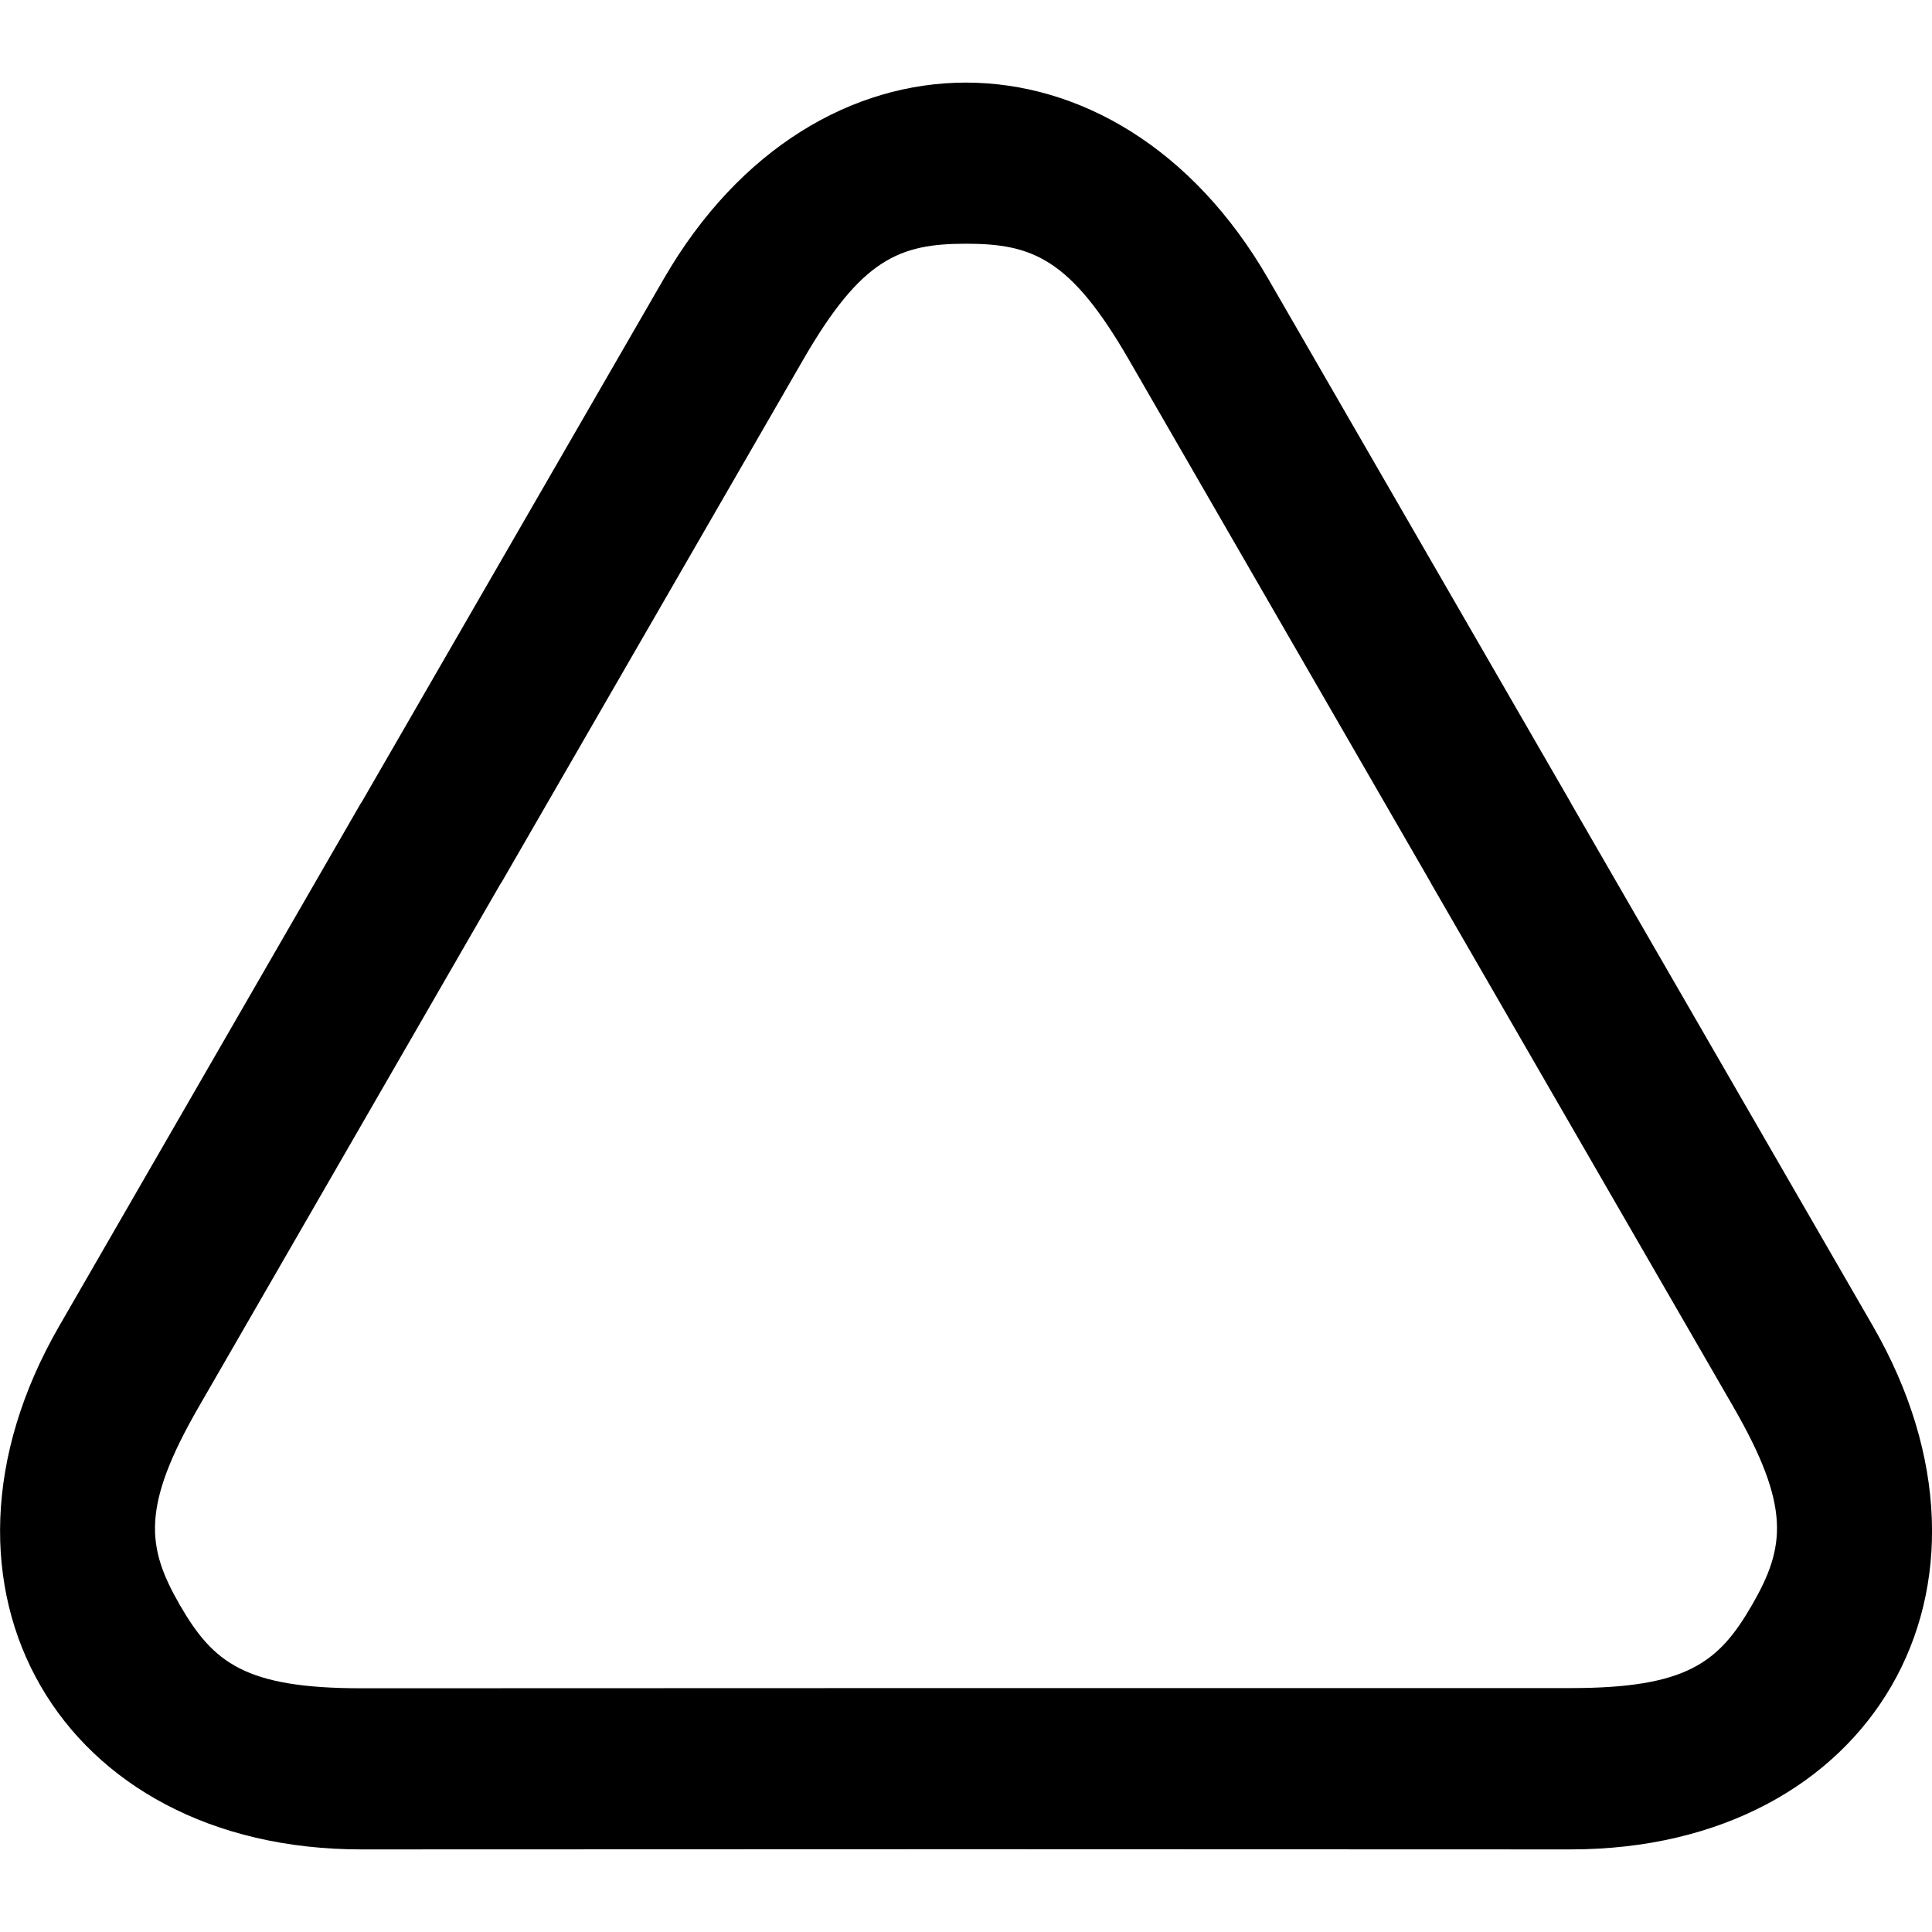 <svg xmlns="http://www.w3.org/2000/svg" width="20" height="20" viewBox="0 0 20 20">
    <path
     style="fill:currentColor;stroke-width:0.265"
     d="M 10,0.855 C 8.827,0.855 7.654,1.531 6.871,2.887 L 3.742,8.307 h -0.002 L 0.613,13.727 c -0.782,1.355 -0.78,2.709 -0.193,3.725 0.587,1.016 1.759,1.694 3.324,1.693 L 10,19.143 h 0.002 l 6.256,0.002 c 1.564,3.8e-5 2.737,-0.679 3.324,-1.695 0.587,-1.016 0.587,-2.369 -0.195,-3.725 L 16.258,8.307 v -0.002 L 13.129,2.887 C 12.347,1.532 11.173,0.856 10,0.855 Z m 0,1.668 c 0.689,2.77e-5 1.082,0.155 1.684,1.197 L 14.812,9.139 v 0.002 l 3.129,5.418 c 0.602,1.042 0.54,1.46 0.195,2.057 -0.344,0.596 -0.676,0.859 -1.879,0.859 H 10 l -6.258,0.002 C 2.539,17.477 2.208,17.214 1.863,16.617 1.519,16.021 1.457,15.603 2.059,14.561 L 5.186,9.141 H 5.188 L 8.316,3.721 C 8.918,2.678 9.311,2.523 10,2.523 Z" />
</svg>
